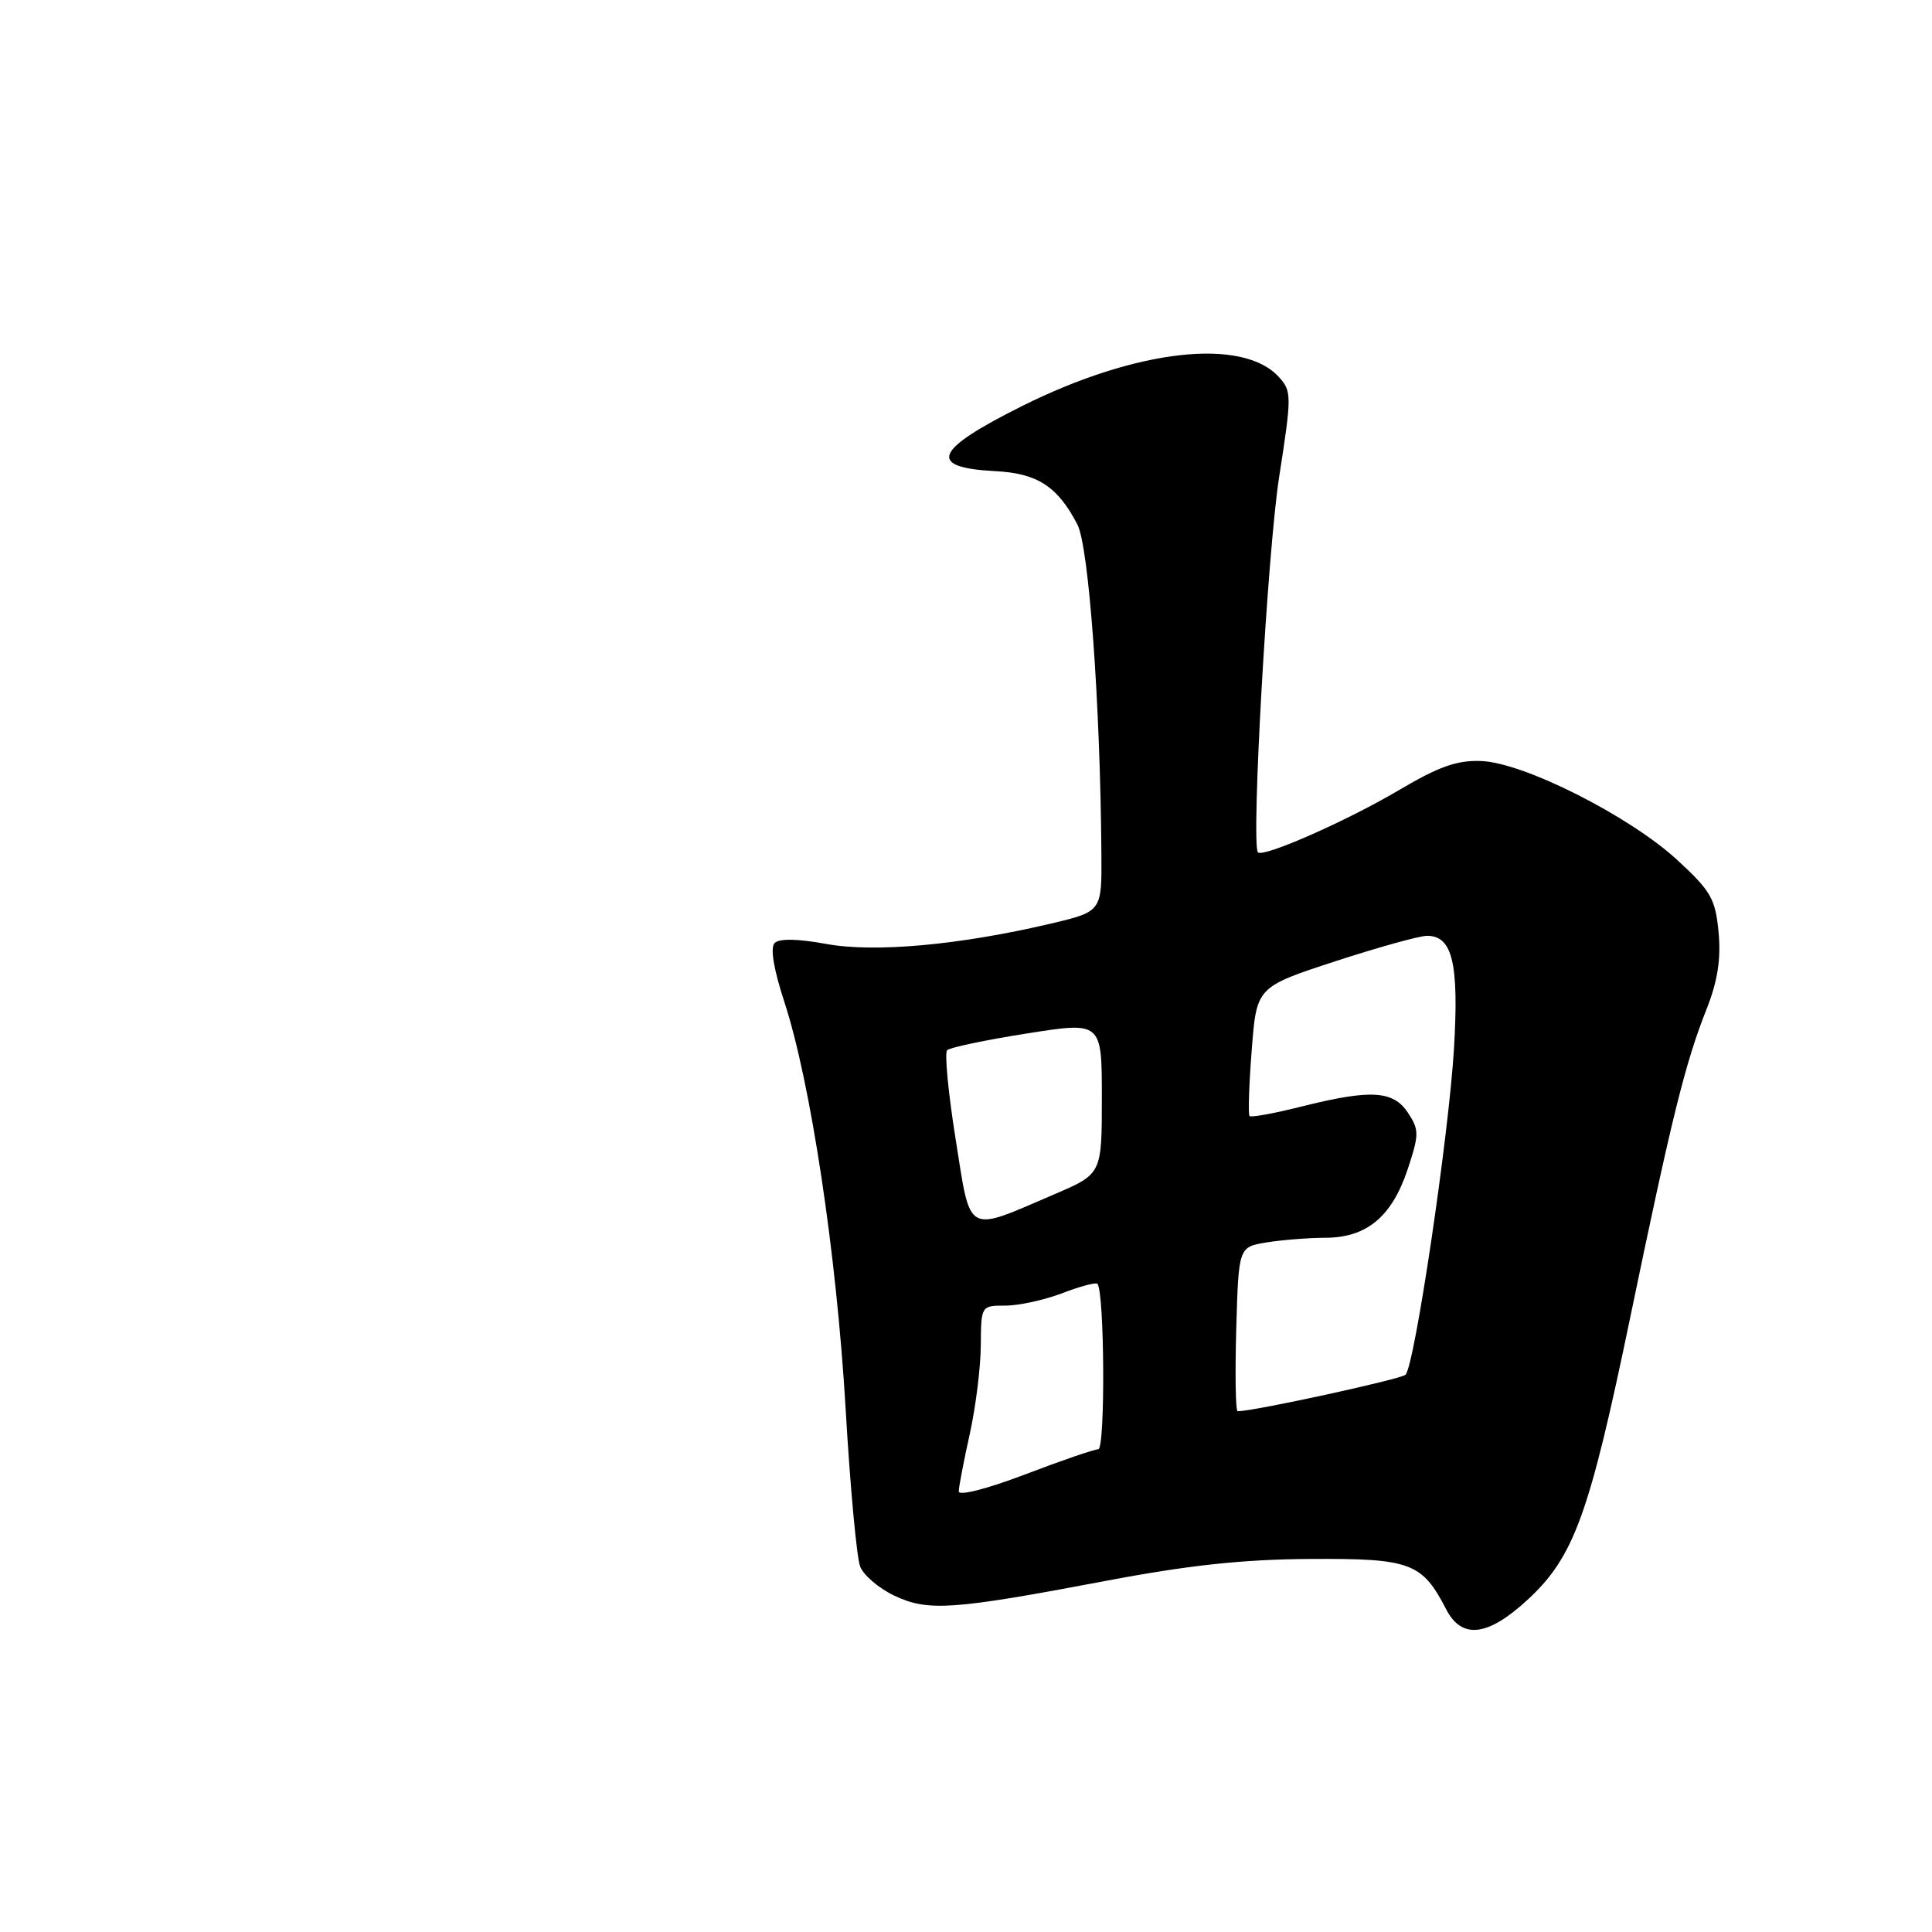 <?xml version="1.0" encoding="UTF-8" standalone="no"?>
<!DOCTYPE svg PUBLIC "-//W3C//DTD SVG 1.1//EN" "http://www.w3.org/Graphics/SVG/1.1/DTD/svg11.dtd" >
<svg xmlns="http://www.w3.org/2000/svg" xmlns:xlink="http://www.w3.org/1999/xlink" version="1.1" viewBox="0 0 256 256">
 <g >
 <path fill="currentColor"
d=" M 202.41 211.98 C 208.56 206.30 210.58 200.75 216.02 174.53 C 221.52 148.04 223.30 140.83 226.15 133.66 C 227.60 129.98 228.05 127.07 227.72 123.53 C 227.30 119.09 226.71 118.06 222.22 113.93 C 215.90 108.12 201.92 101.06 196.29 100.84 C 193.07 100.71 190.64 101.57 185.33 104.72 C 178.36 108.83 167.30 113.70 166.68 112.93 C 165.76 111.79 167.95 73.15 169.49 63.22 C 171.17 52.42 171.17 51.85 169.47 49.97 C 164.68 44.68 150.59 46.25 135.50 53.77 C 123.75 59.62 122.77 61.96 131.88 62.43 C 137.46 62.71 140.15 64.46 142.76 69.50 C 144.28 72.42 145.80 93.28 145.94 113.14 C 146.00 120.78 146.00 120.78 139.25 122.38 C 127.16 125.23 115.84 126.26 109.44 125.07 C 105.72 124.39 103.26 124.34 102.65 124.95 C 102.04 125.56 102.50 128.37 103.91 132.69 C 107.41 143.35 110.85 166.15 112.05 186.67 C 112.65 197.03 113.52 206.44 113.98 207.59 C 114.44 208.74 116.47 210.47 118.50 211.43 C 122.96 213.55 126.17 213.33 146.50 209.48 C 157.52 207.39 164.72 206.62 173.64 206.57 C 186.92 206.49 188.43 207.05 191.63 213.25 C 193.70 217.25 197.13 216.85 202.41 211.98 Z  M 127.04 197.61 C 127.05 197.00 127.71 193.57 128.50 190.00 C 129.29 186.43 129.95 181.14 129.96 178.25 C 130.00 173.01 130.01 173.00 133.22 173.00 C 134.99 173.00 138.37 172.26 140.74 171.36 C 143.11 170.45 145.21 169.89 145.41 170.11 C 146.36 171.12 146.47 192.00 145.53 192.03 C 144.96 192.05 140.56 193.56 135.75 195.40 C 130.71 197.31 127.01 198.25 127.04 197.61 Z  M 163.81 176.12 C 164.12 165.24 164.12 165.24 167.81 164.63 C 169.84 164.30 173.35 164.02 175.62 164.01 C 181.09 164.00 184.43 161.22 186.52 154.95 C 188.05 150.32 188.06 149.74 186.57 147.46 C 184.62 144.49 181.64 144.32 172.42 146.63 C 168.85 147.53 165.77 148.09 165.57 147.88 C 165.37 147.67 165.50 143.74 165.86 139.14 C 166.50 130.79 166.50 130.79 176.88 127.39 C 182.59 125.53 188.09 124.00 189.10 124.00 C 192.46 124.00 193.33 127.65 192.66 138.95 C 191.97 150.49 187.45 180.95 186.24 182.16 C 185.65 182.75 166.23 186.98 164.00 187.00 C 163.72 187.00 163.64 182.11 163.81 176.12 Z  M 126.63 150.97 C 125.65 144.83 125.14 139.52 125.50 139.16 C 125.85 138.80 130.61 137.80 136.07 136.94 C 146.00 135.37 146.00 135.37 146.00 145.46 C 146.00 155.55 146.00 155.55 139.75 158.23 C 127.85 163.34 128.67 163.79 126.63 150.97 Z "/>
</g>
</svg>
